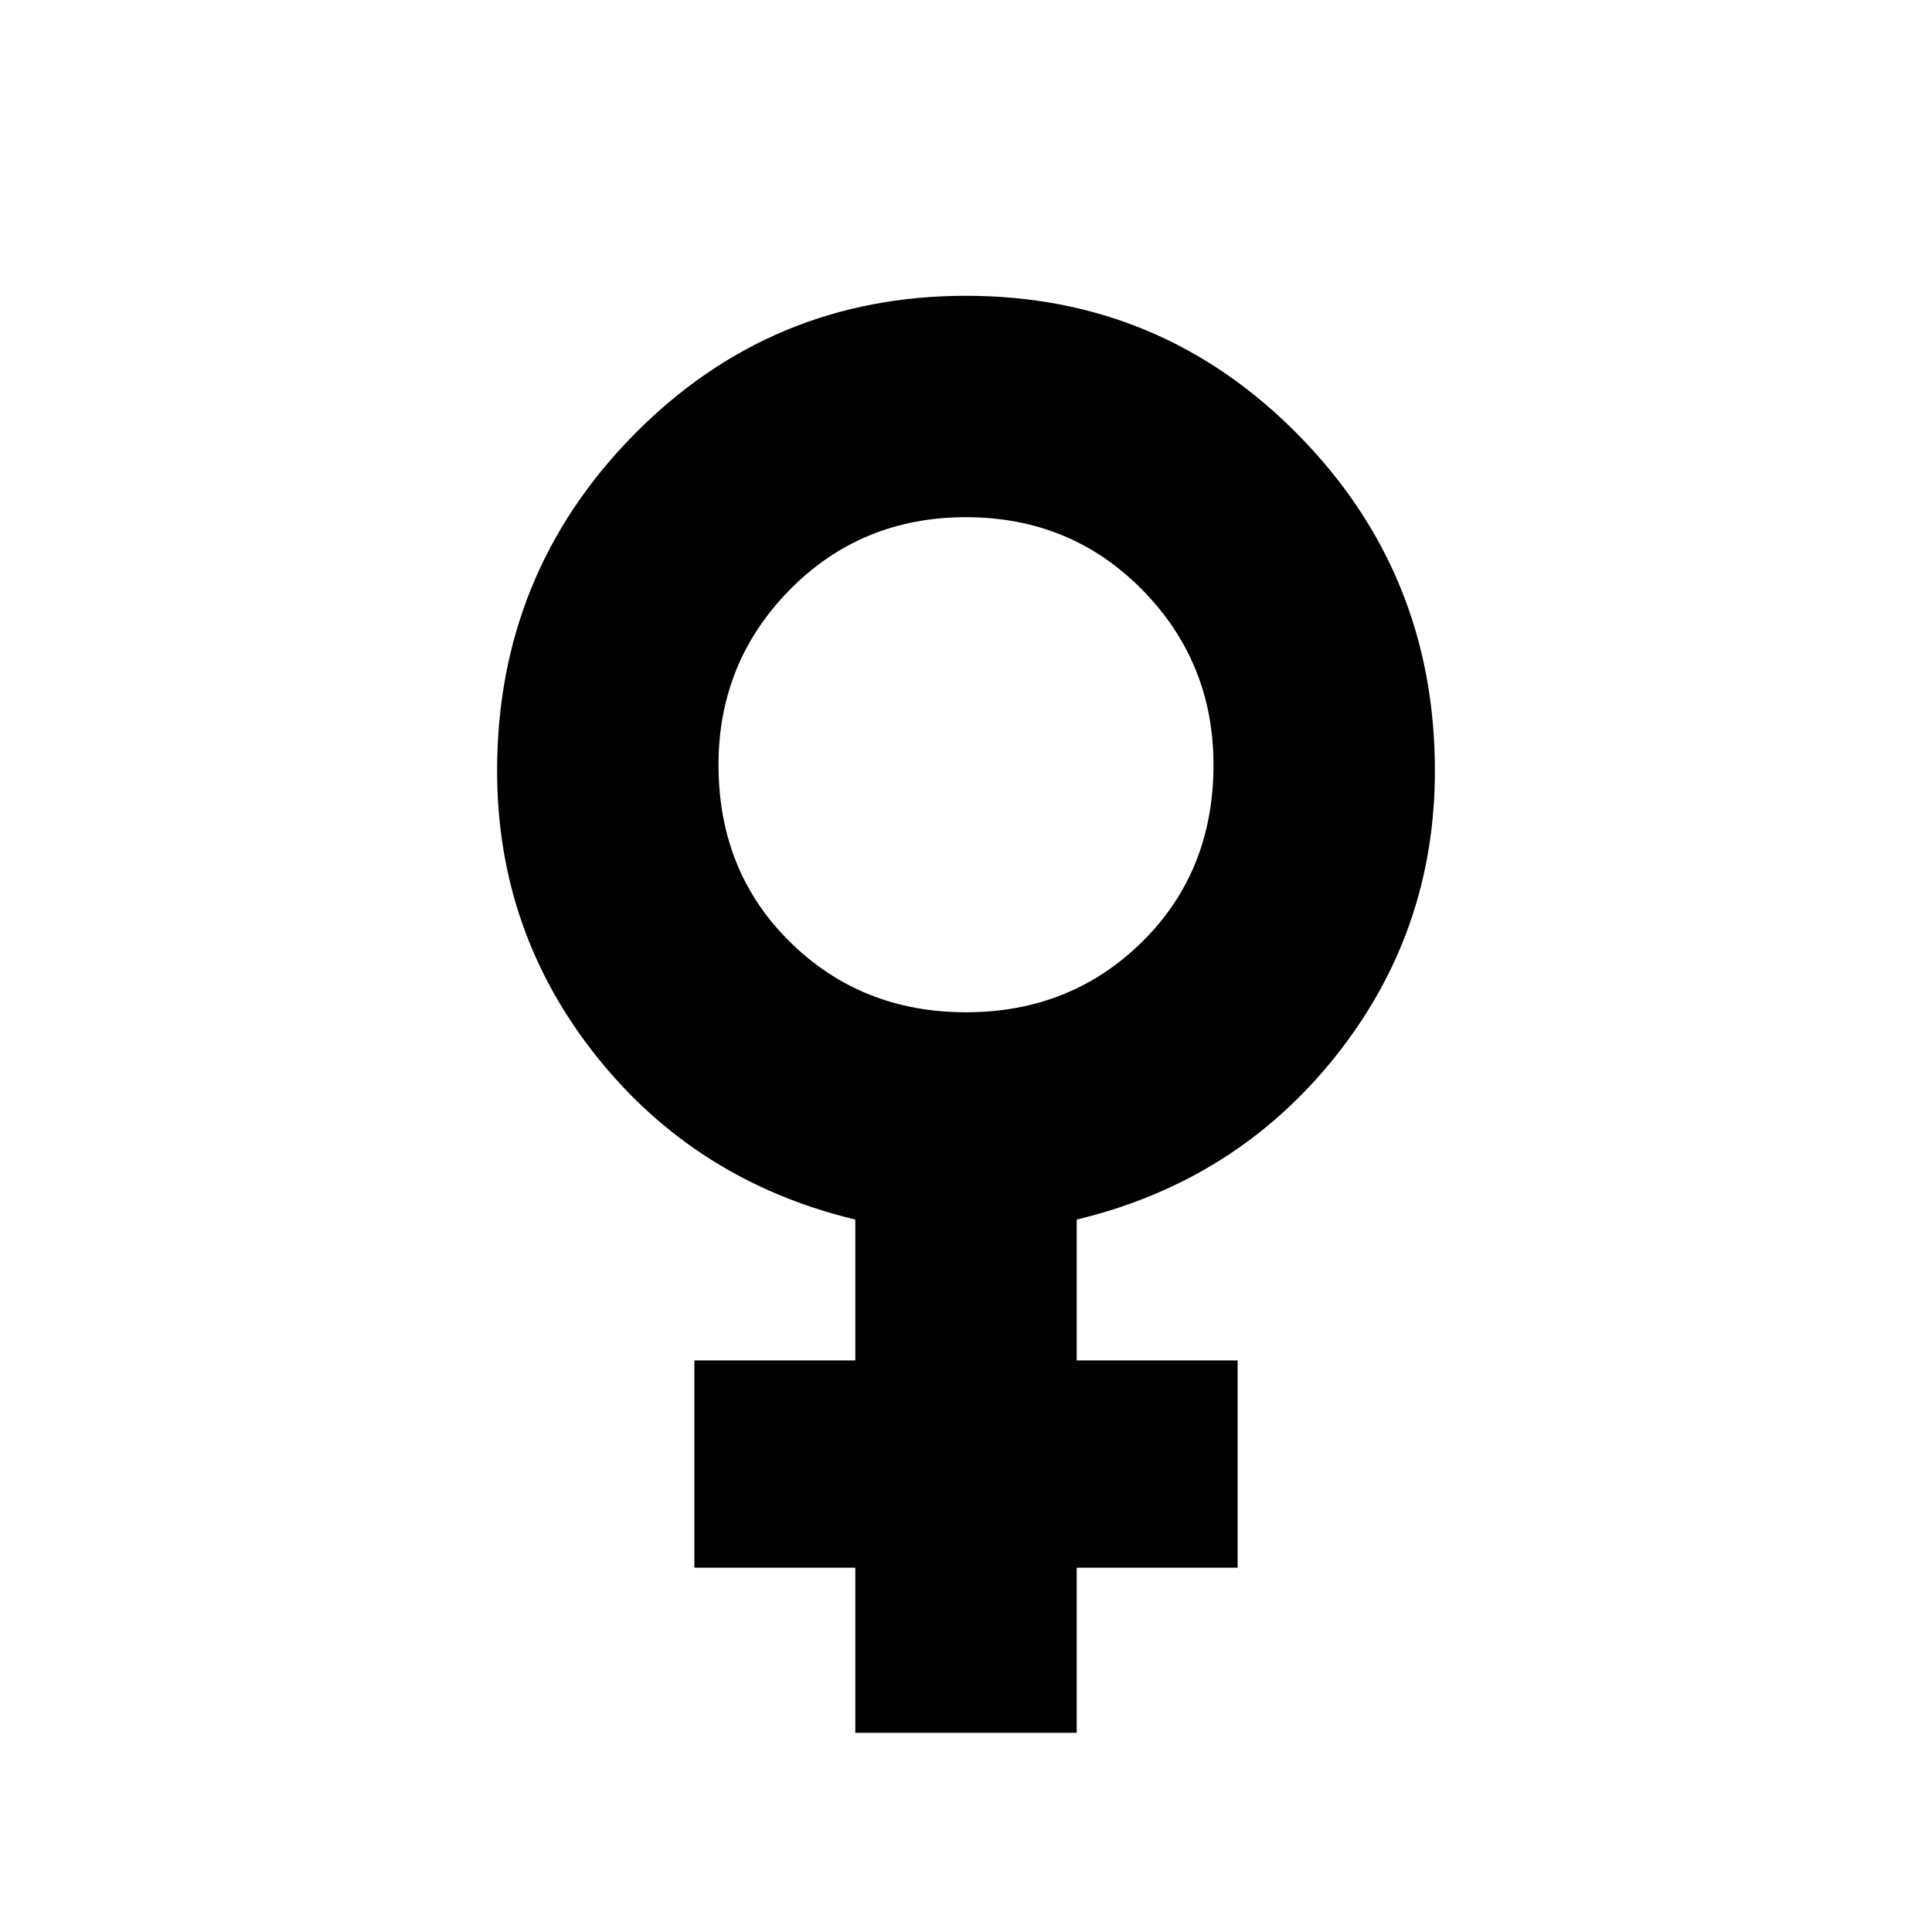 <svg xmlns="http://www.w3.org/2000/svg" height="20" width="20"><path d="M8.854 17.938V16.229H7.188V14.083H8.854V12.625Q7.208 12.229 6.177 10.938Q5.146 9.646 5.146 7.979Q5.146 5.938 6.562 4.5Q7.979 3.062 10 3.062Q12.021 3.062 13.438 4.5Q14.854 5.938 14.854 7.979Q14.854 9.646 13.823 10.938Q12.792 12.229 11.146 12.625V14.083H12.812V16.229H11.146V17.938ZM10 10.479Q11.083 10.479 11.823 9.75Q12.562 9.021 12.562 7.917Q12.562 6.854 11.823 6.104Q11.083 5.354 10 5.354Q8.917 5.354 8.177 6.104Q7.438 6.854 7.438 7.917Q7.438 9.021 8.177 9.75Q8.917 10.479 10 10.479Z"/></svg>